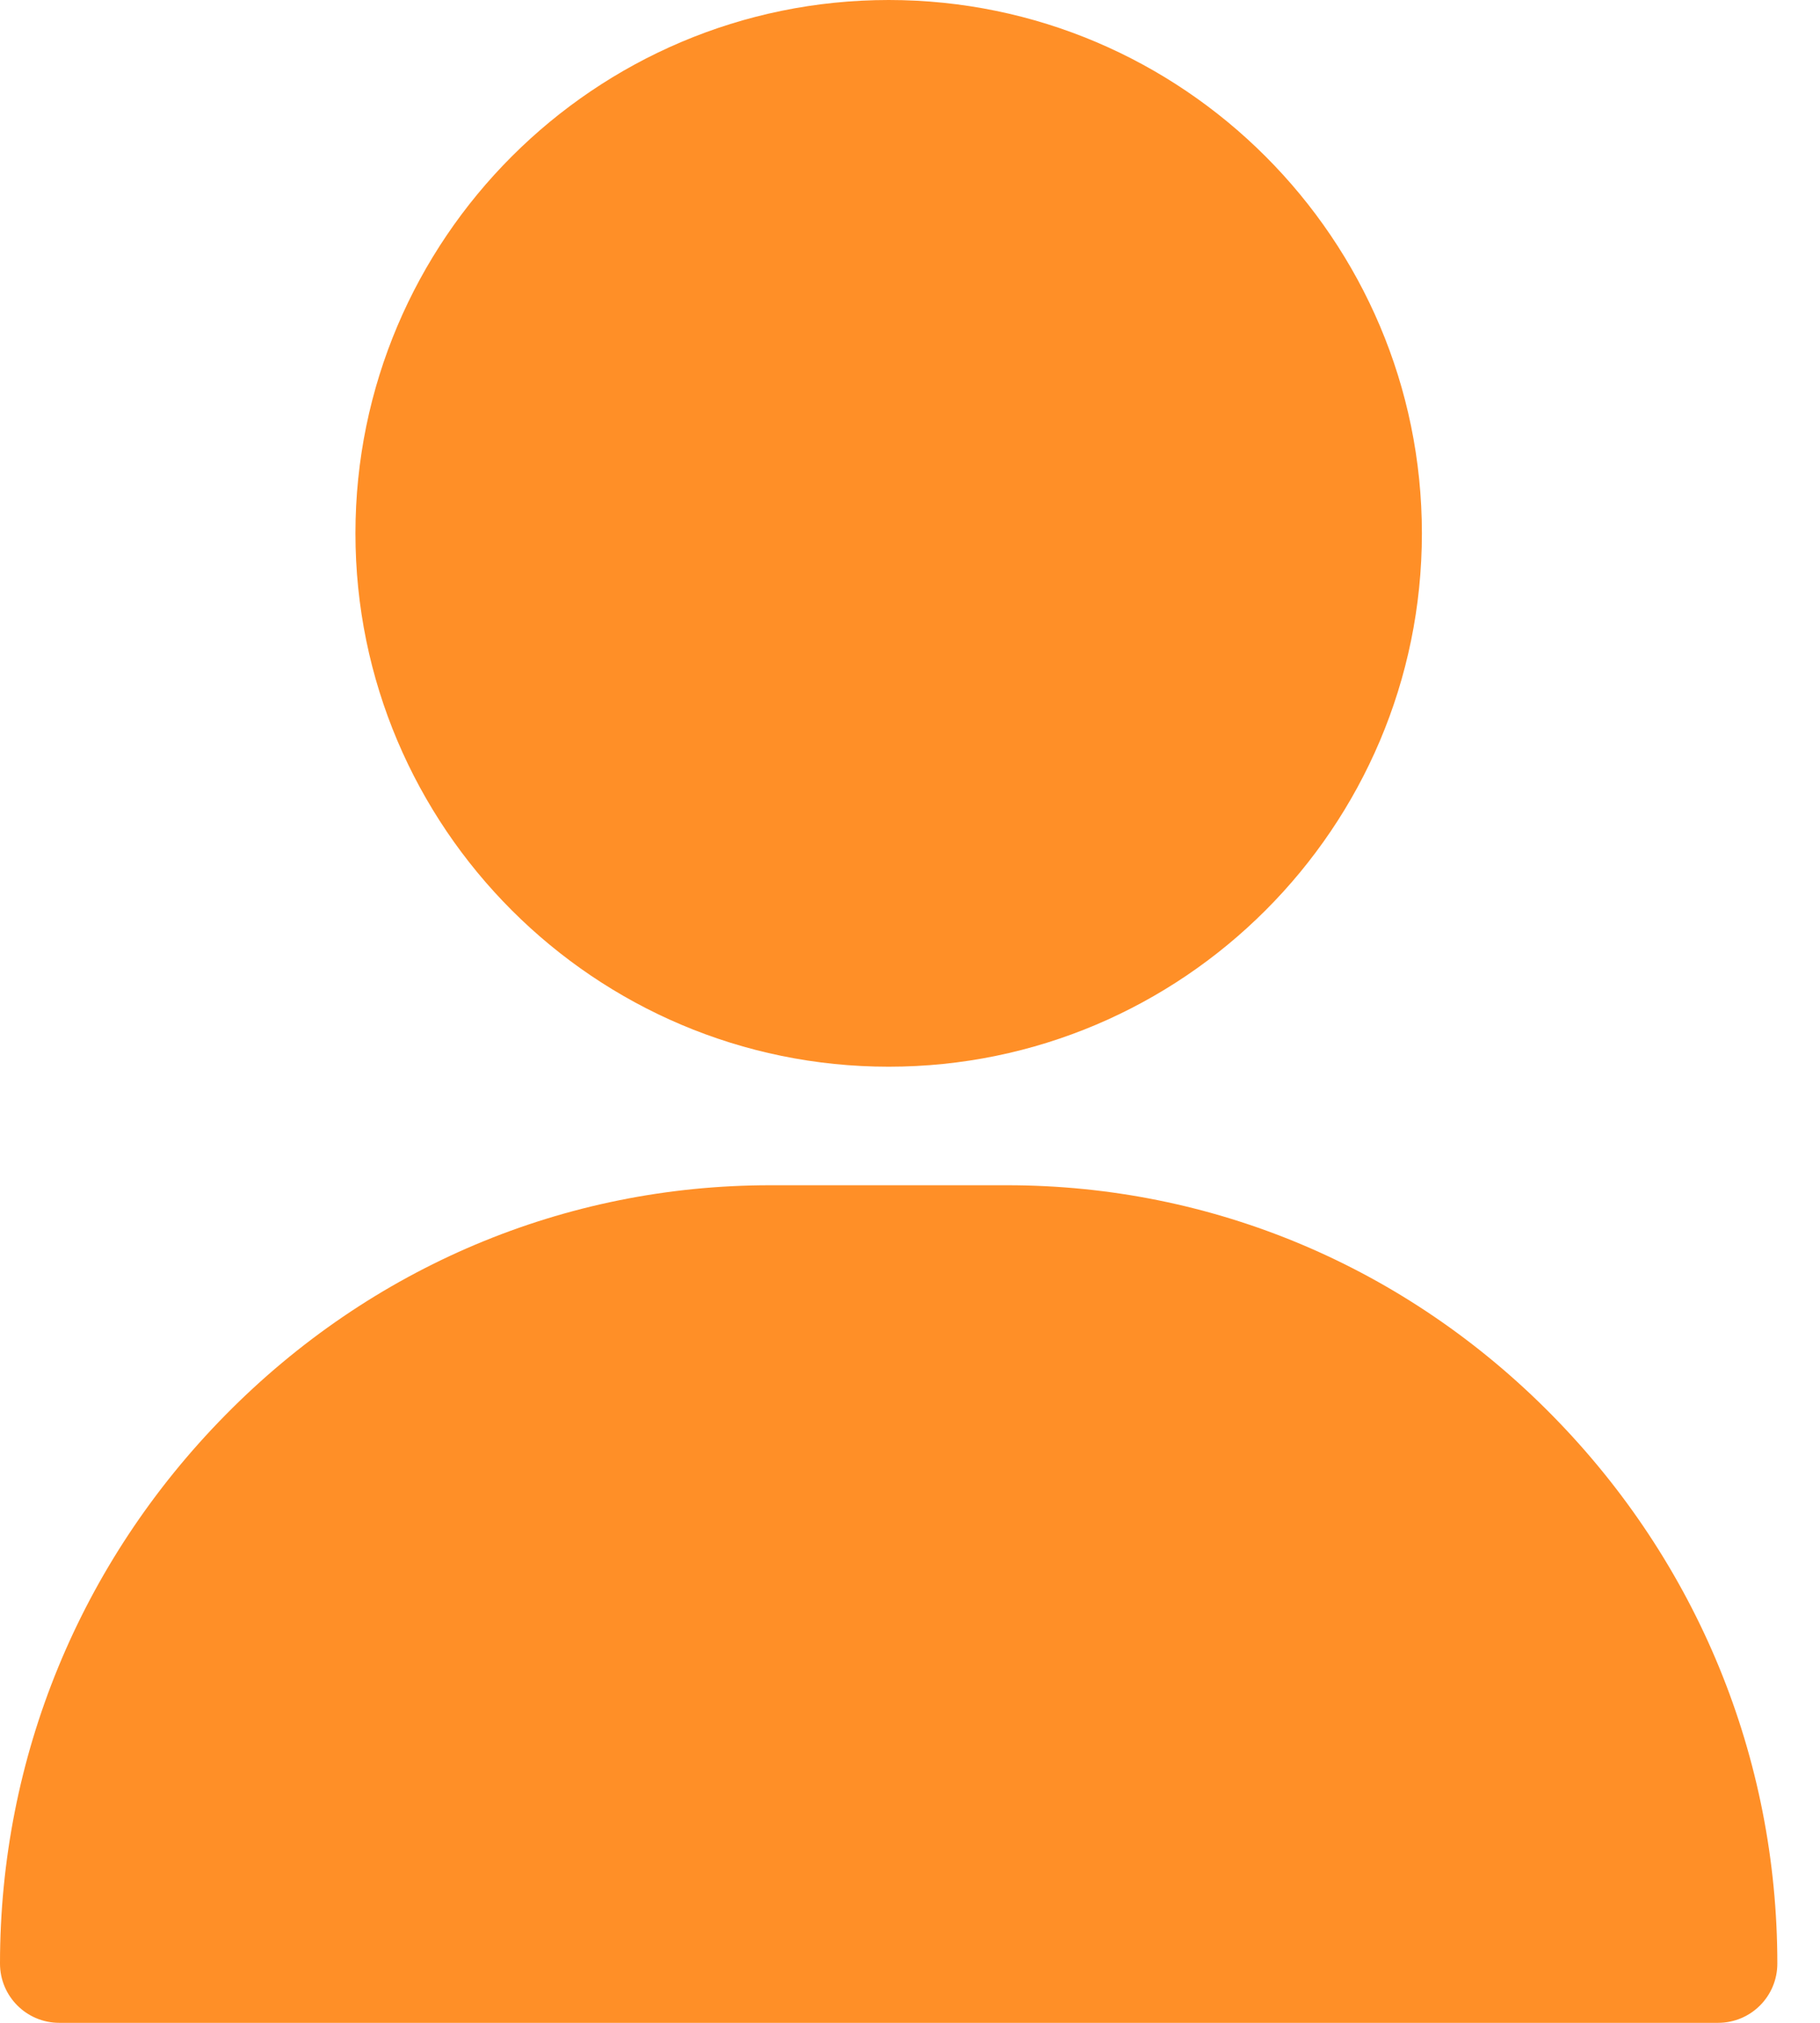 <svg width="27" height="30" viewBox="0 0 27 30" fill="none" xmlns="http://www.w3.org/2000/svg">
<path d="M13.184 0C8.822 0 5.273 3.549 5.273 7.91C5.273 12.272 8.822 15.82 13.184 15.82C17.545 15.82 21.094 12.272 21.094 7.91C21.094 3.549 17.545 0 13.184 0ZM23.025 20.988C20.86 18.789 17.989 17.578 14.941 17.578H11.426C8.378 17.578 5.507 18.789 3.342 20.988C1.187 23.176 0 26.064 0 29.121C0 29.607 0.394 30 0.879 30H25.488C25.974 30 26.367 29.607 26.367 29.121C26.367 26.064 25.18 23.176 23.025 20.988Z" fill="#FF8F27"/>
</svg>
